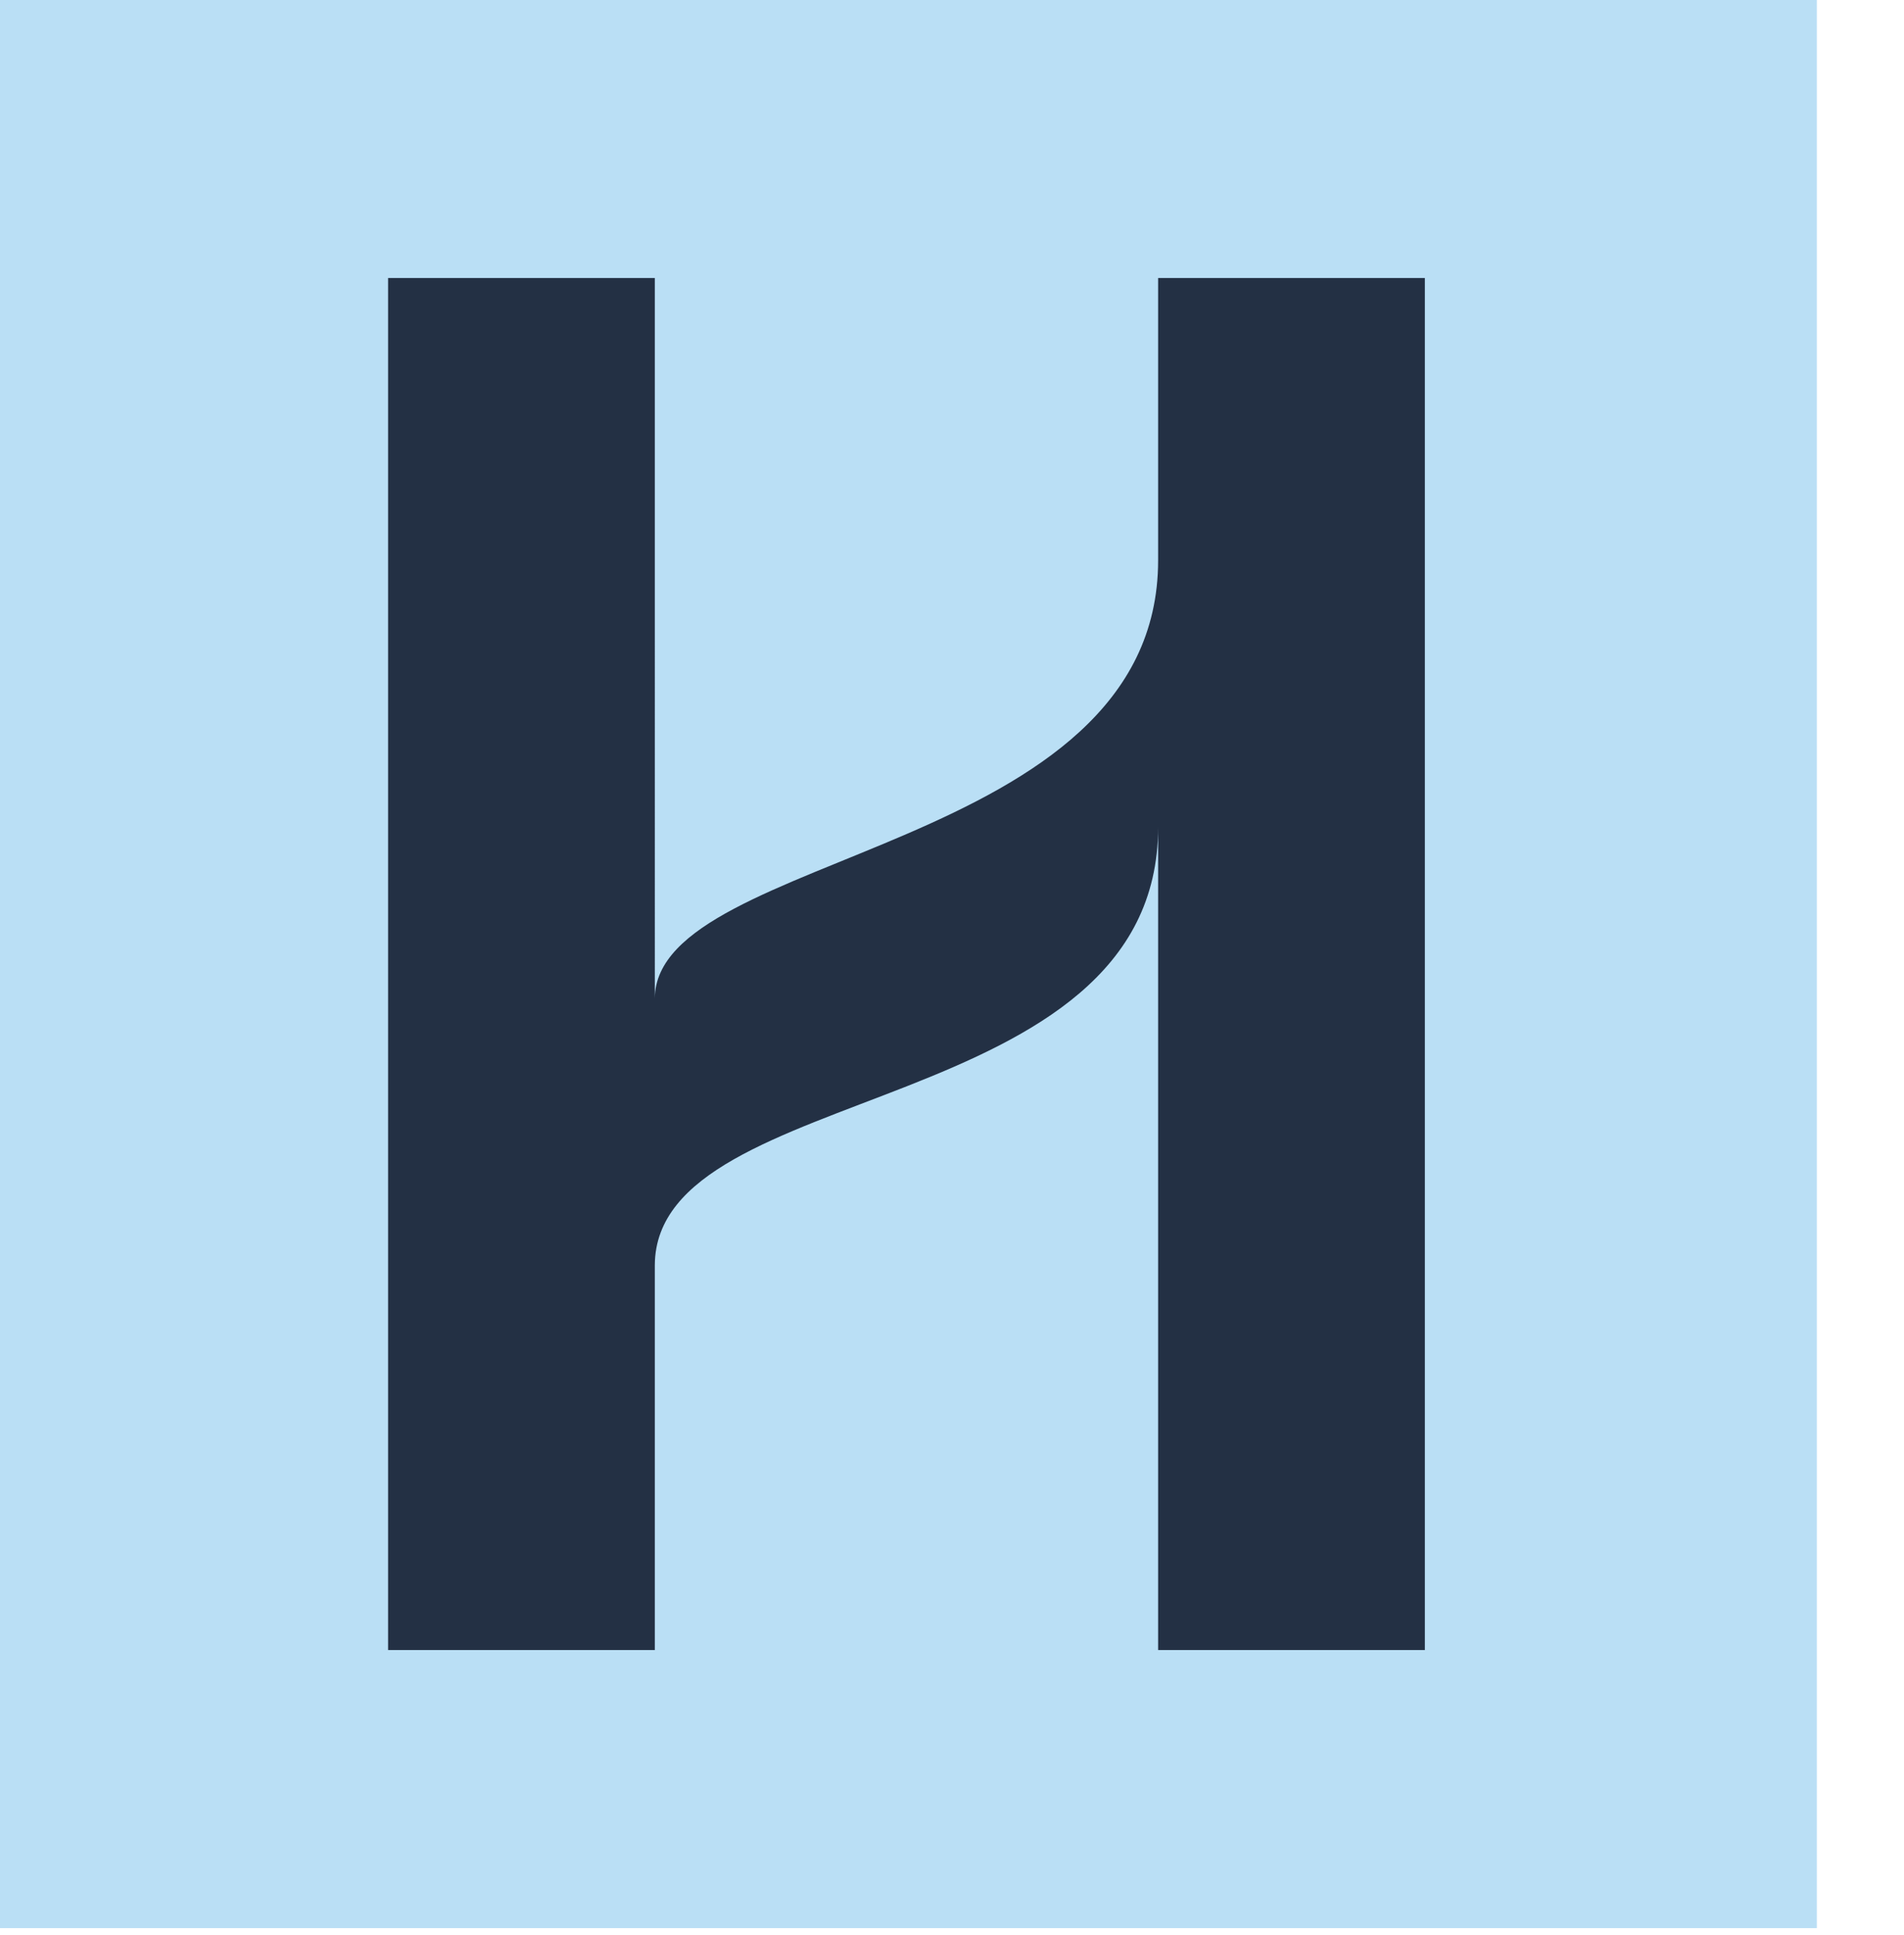 <svg id="Layer_1" data-name="Layer 1" xmlns="http://www.w3.org/2000/svg" viewBox="0 0 513.96 522.27"><defs><style>.cls-1{fill:#6ba2c6;}.cls-2,.cls-3{fill:none;}.cls-2{stroke:#c1272d;stroke-miterlimit:10;}.cls-4{fill:#badff5;}.cls-5{fill:#233044;}</style></defs><path class="cls-1" d="M415.23,454.38" transform="translate(-172.43 -183.72)"/><path class="cls-2" d="M673.4,454.38" transform="translate(-172.43 -183.72)"/><path class="cls-2" d="M417,454.38" transform="translate(-172.43 -183.72)"/><rect class="cls-3" x="10.75" y="19.05" width="503.22" height="503.22"/><rect class="cls-4" width="490.43" height="520.33"/><path class="cls-1" d="M413.24,454.38" transform="translate(-172.43 -183.72)"/><path class="cls-2" d="M671.42,454.38" transform="translate(-172.43 -183.72)"/><path class="cls-2" d="M415.05,454.38" transform="translate(-172.43 -183.72)"/><path class="cls-5" d="M485.05,258.74v76.18c0,79.19-135.55,78.31-135.86,118.2V258.74h-72V629h72V525.09c.31-50.24,135.86-39,135.86-118.17V629h72V258.74Z" transform="translate(-172.43 -183.72)"/></svg>